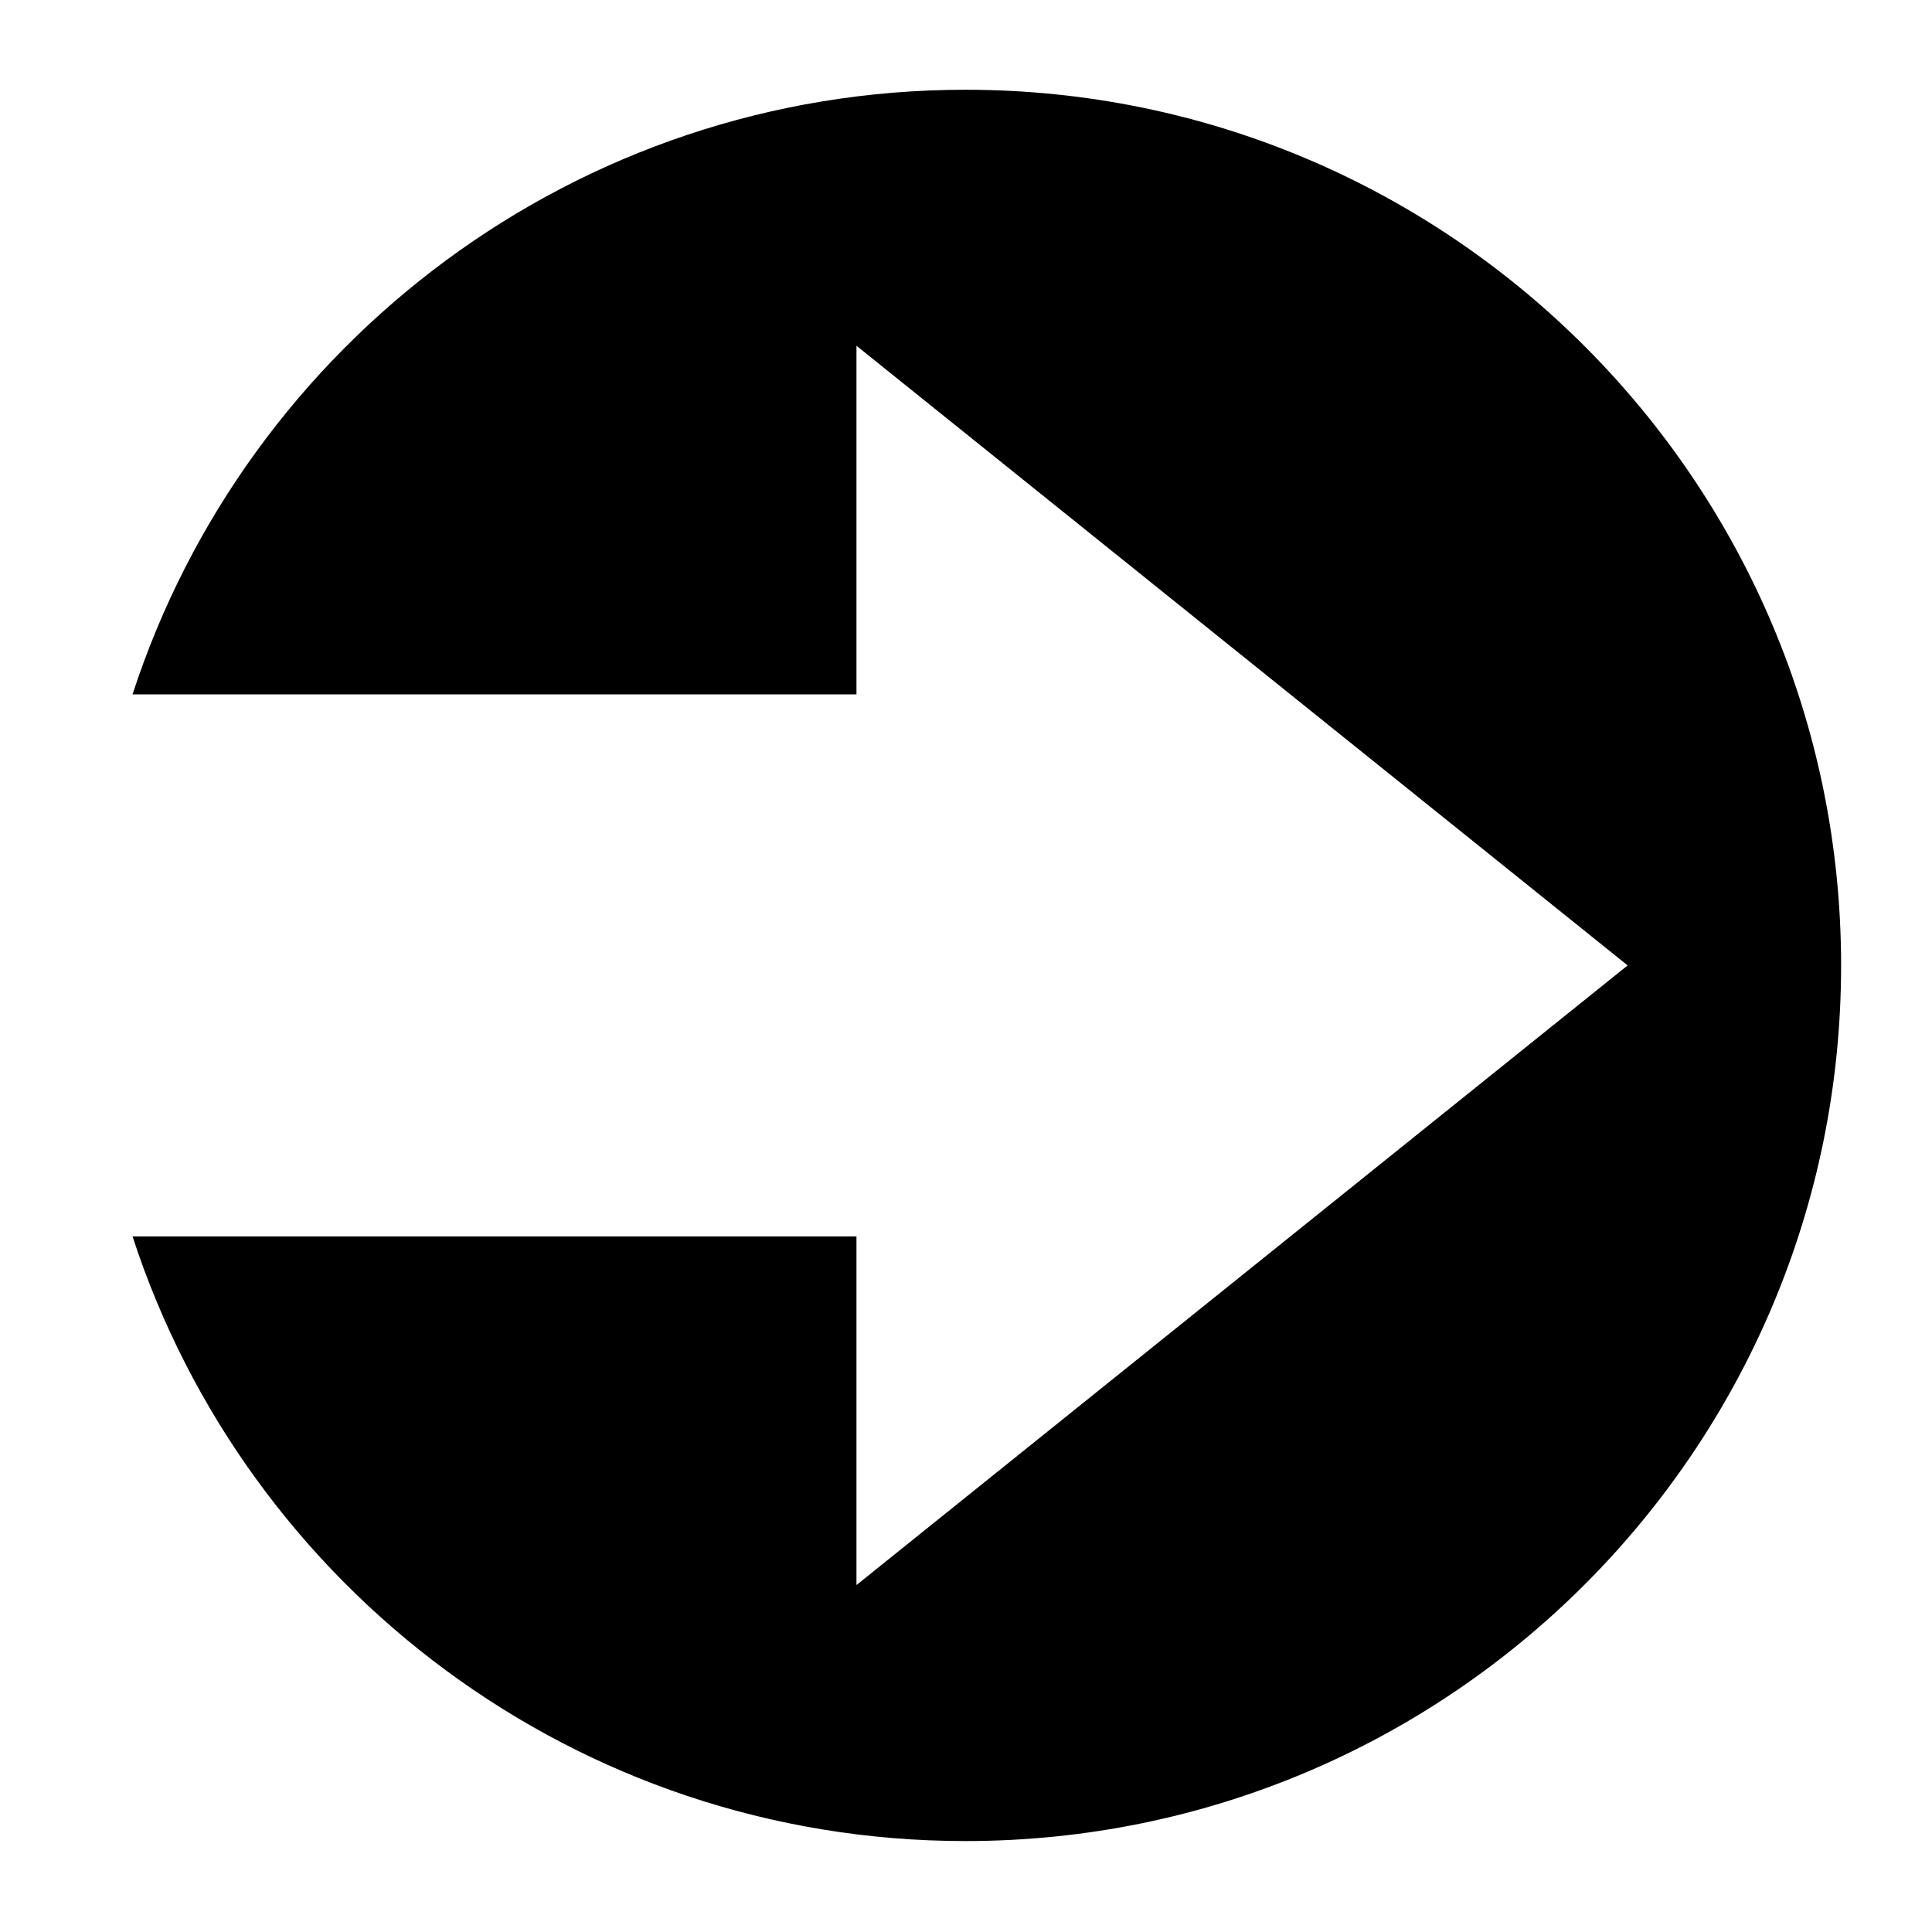 <svg class="svg-icon" style="width: 1em; height: 1em;vertical-align: middle;fill: currentColor;overflow: hidden;" viewBox="0 0 1024 1024" version="1.1" xmlns="http://www.w3.org/2000/svg"><path d="M511.706 47.571c-206.185 0-380.967 134.452-441.454 320.464l383.692 0L453.944 183.261l408.739 328.425-408.739 328.425L453.944 655.334 70.253 655.334c60.488 186.011 235.268 320.464 441.454 320.464 256.323 0 464.113-207.791 464.113-464.113S768.029 47.571 511.706 47.571z"  /></svg>